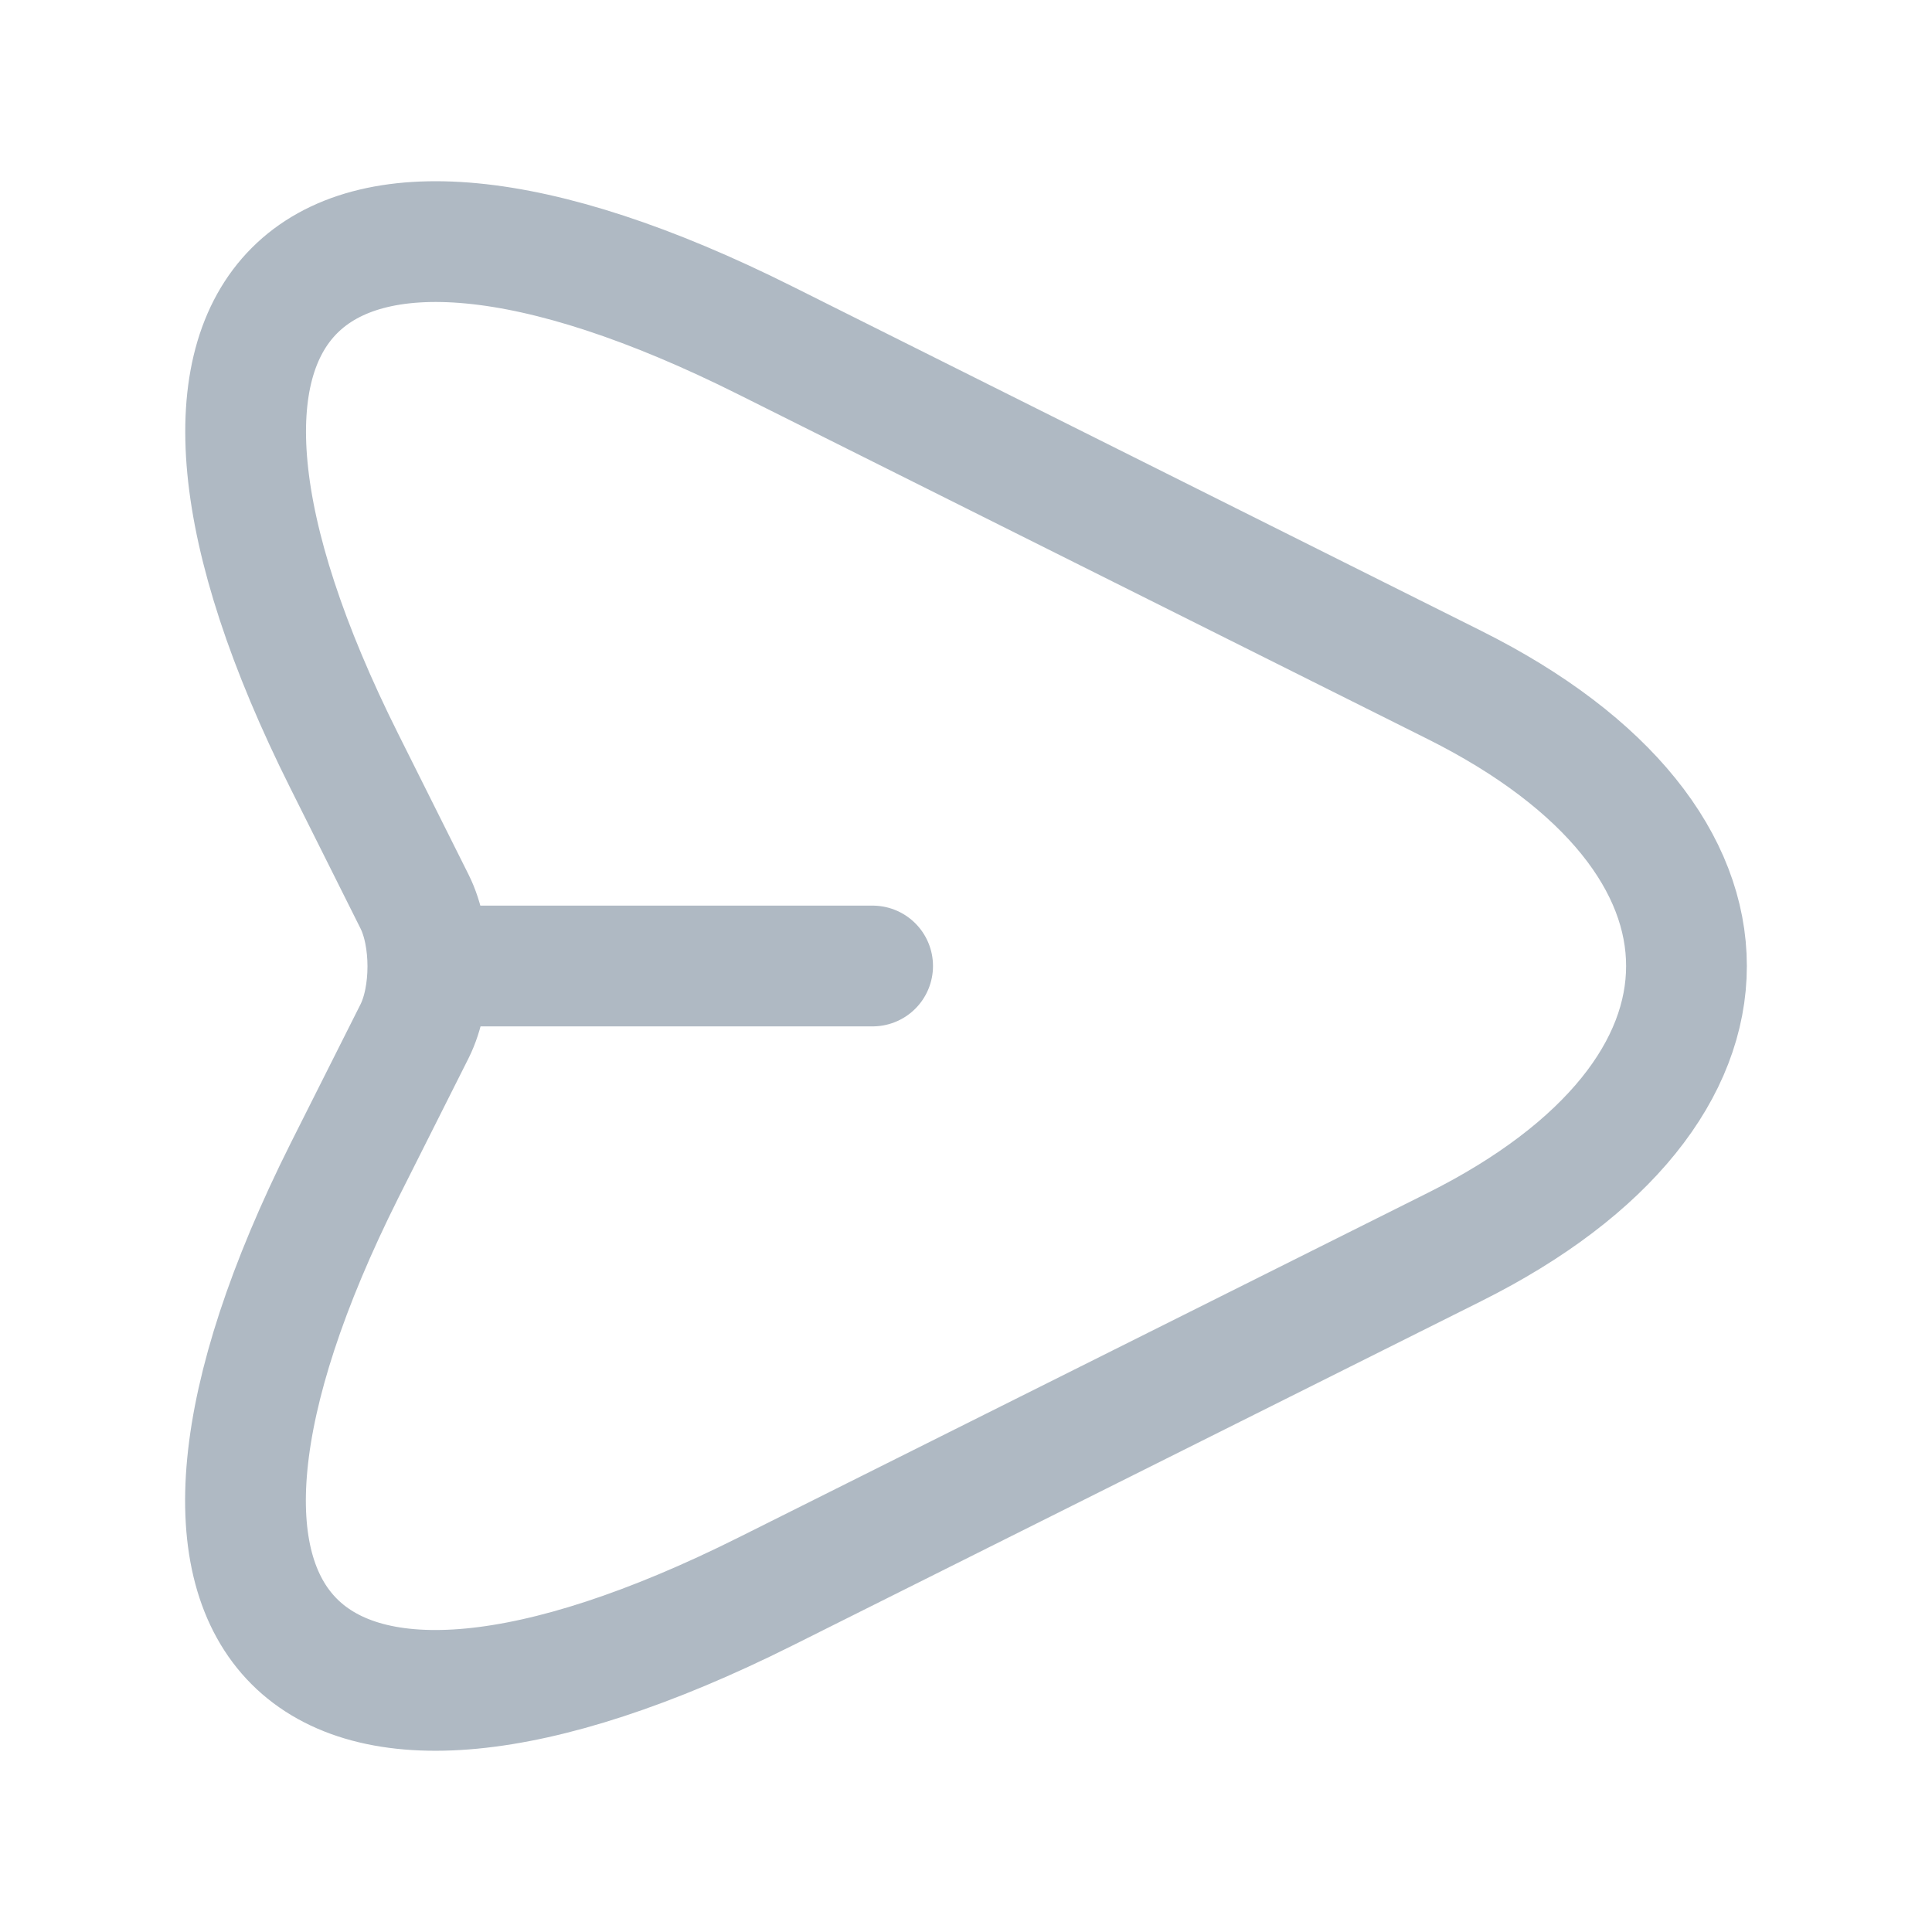 <svg width="24" height="24" viewBox="0 0 24 24" fill="none" xmlns="http://www.w3.org/2000/svg">
<path d="M9.51 4.23L18.07 8.51C21.91 10.43 21.91 13.57 18.07 15.49L9.51 19.77C3.75 22.65 1.4 20.29 4.28 14.54L5.15 12.81C5.37 12.37 5.37 11.64 5.15 11.2L4.28 9.46C1.4 3.71 3.76 1.35 9.51 4.23Z" stroke="#AFB9C3" stroke-width="1.5" stroke-linecap="round" stroke-linejoin="round"/>
<path d="M5.44 12H10.84" stroke="#AFB9C3" stroke-width="1.5" stroke-linecap="round" stroke-linejoin="round"/>
</svg>
